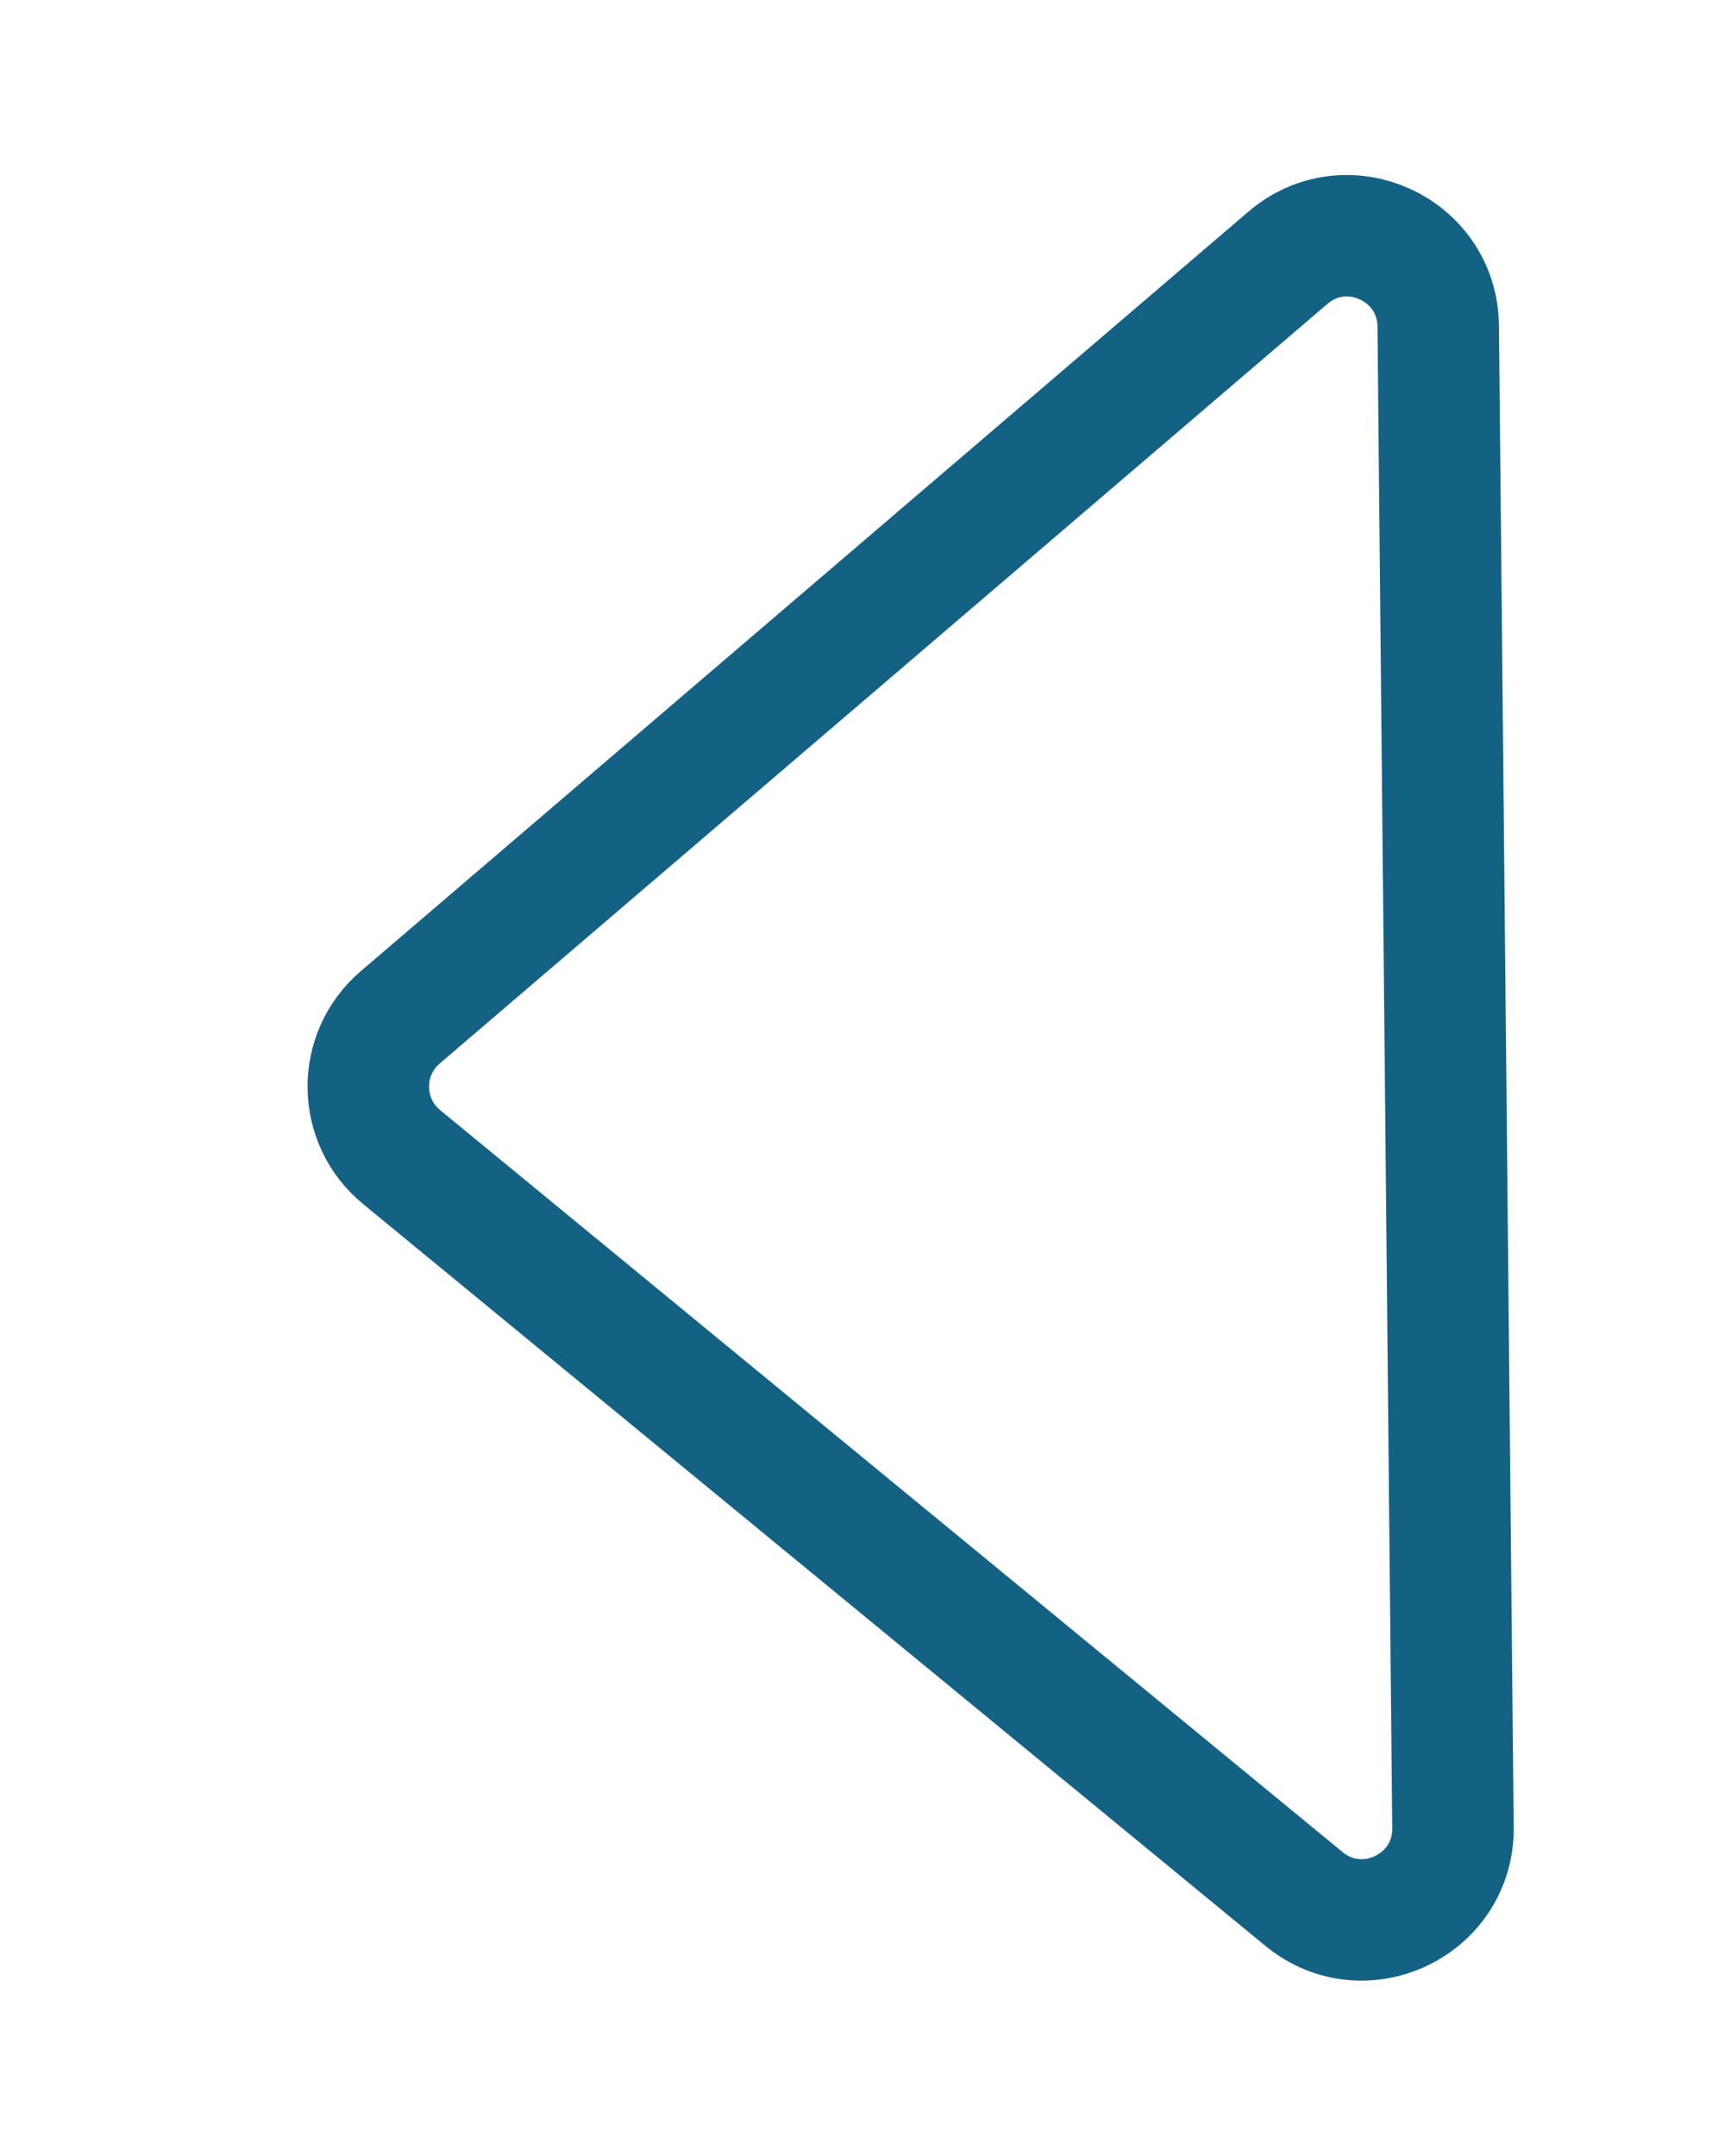 <svg width="57" height="71" viewBox="0 0 57 71" fill="none" xmlns="http://www.w3.org/2000/svg">
<g clip-path="url(#clip0_1292_196)">
<path d="M13.222 38.101C11.781 36.916 11.76 34.717 13.177 33.504L42.409 8.489C44.345 6.833 47.334 8.191 47.359 10.739L47.845 60.189C47.87 62.737 44.908 64.154 42.94 62.536L13.222 38.101Z" stroke="#136284" stroke-width="4"/>
</g>
<defs>
<clipPath id="clip0_1292_196">
<rect width="57" height="71" fill="white"/>
</clipPath>
</defs>
</svg>
